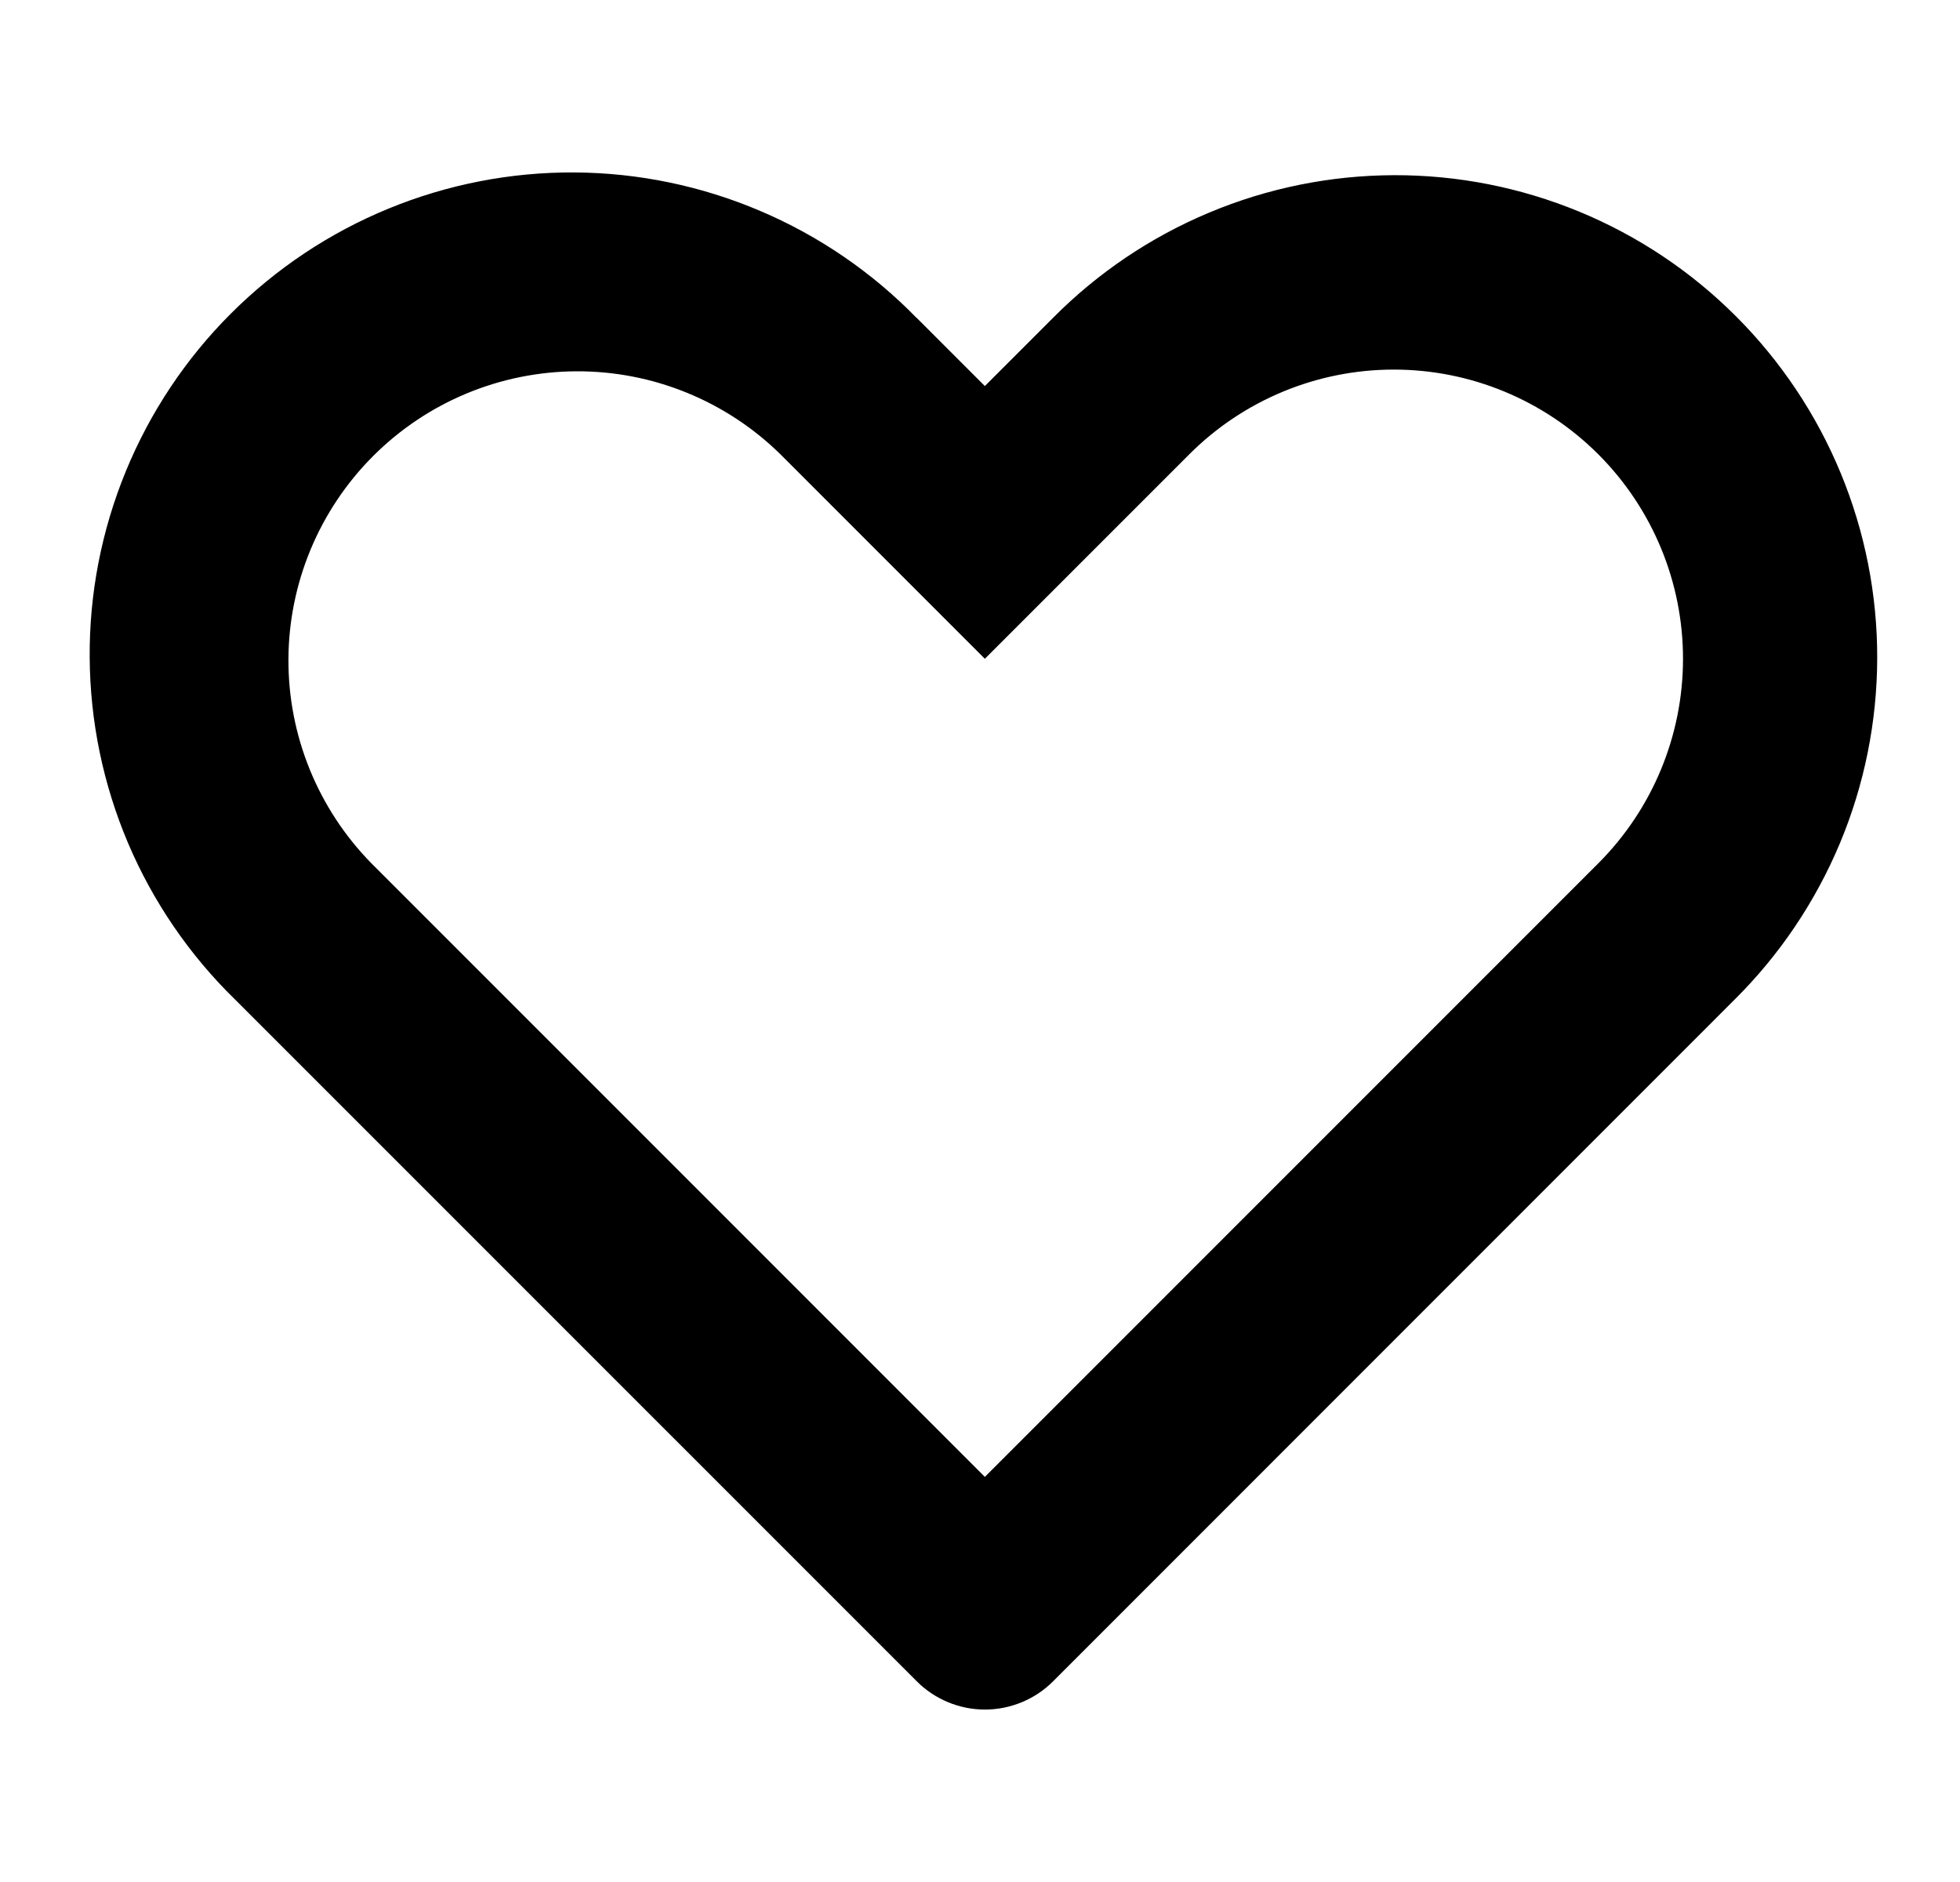 <svg width="25" height="24" viewBox="0 0 25 24" fill="currentColor" xmlns="http://www.w3.org/2000/svg">
<path d="M4.738 11.01L12.562 18.834L20.386 11.01C21.078 10.318 21.467 9.38 21.467 8.401C21.467 7.423 21.078 6.485 20.386 5.793C20.044 5.451 19.637 5.179 19.19 4.994C18.742 4.808 18.262 4.713 17.778 4.713C16.8 4.713 15.862 5.101 15.17 5.793L12.562 8.401L9.955 5.794C9.261 5.112 8.326 4.731 7.353 4.735C6.38 4.739 5.448 5.127 4.76 5.815C4.072 6.503 3.683 7.435 3.679 8.408C3.675 9.381 4.056 10.316 4.738 11.01ZM11.693 4.054L12.562 4.923L13.431 4.054C14.001 3.479 14.679 3.022 15.426 2.71C16.173 2.397 16.974 2.236 17.784 2.234C18.593 2.232 19.395 2.39 20.143 2.699C20.892 3.008 21.572 3.462 22.144 4.035C22.716 4.607 23.17 5.287 23.479 6.035C23.788 6.783 23.946 7.585 23.944 8.395C23.942 9.204 23.781 10.005 23.469 10.752C23.156 11.499 22.7 12.177 22.125 12.747L13.433 21.44C13.319 21.555 13.183 21.645 13.034 21.707C12.884 21.769 12.725 21.801 12.563 21.801C12.401 21.801 12.241 21.769 12.092 21.707C11.943 21.645 11.807 21.555 11.693 21.44L3 12.748C2.417 12.18 1.953 11.502 1.634 10.753C1.316 10.004 1.149 9.2 1.144 8.386C1.138 7.572 1.295 6.765 1.604 6.012C1.913 5.26 2.368 4.575 2.944 4C3.519 3.425 4.203 2.969 4.956 2.66C5.709 2.351 6.515 2.194 7.329 2.199C8.143 2.204 8.948 2.371 9.697 2.69C10.445 3.008 11.124 3.472 11.692 4.055L11.693 4.054Z" fill="currentColor"/>
</svg>
